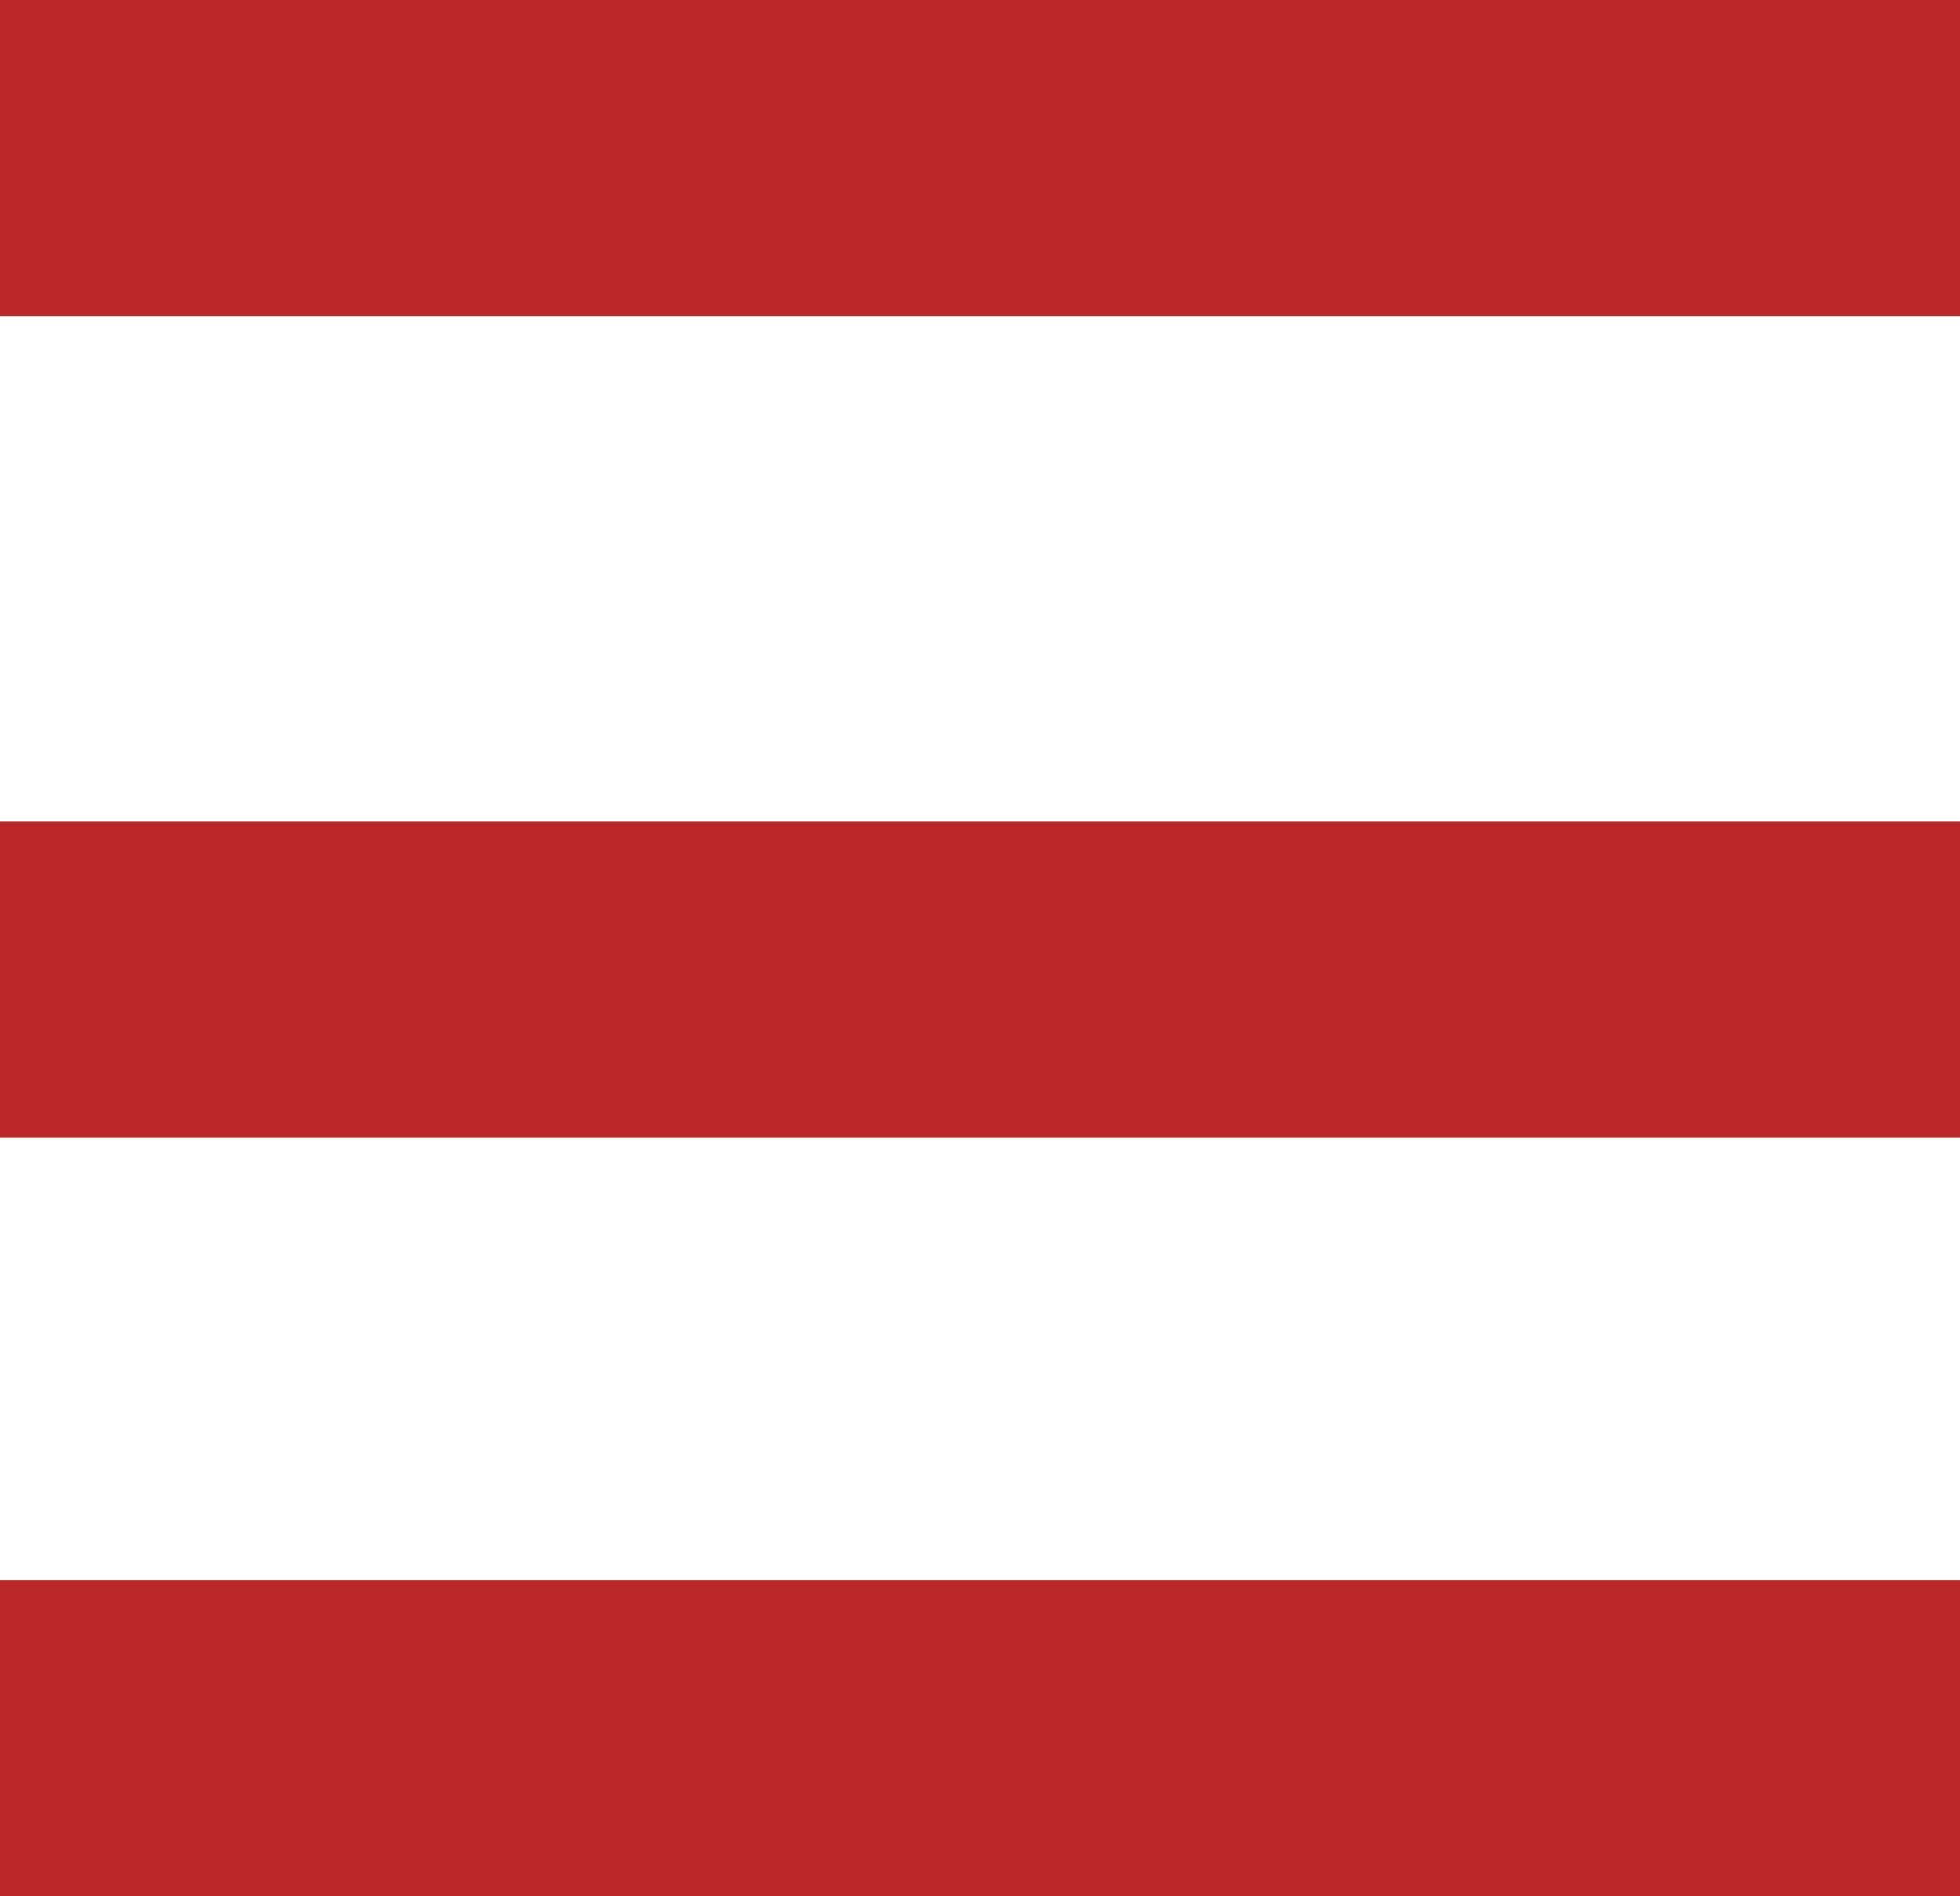 <?xml version="1.0" encoding="UTF-8"?>
<svg width="31px" height="30px" viewBox="0 0 31 30" version="1.1" xmlns="http://www.w3.org/2000/svg" xmlns:xlink="http://www.w3.org/1999/xlink">
    <!-- Generator: Sketch 40.3 (33839) - http://www.bohemiancoding.com/sketch -->
    <title>Artboard 2</title>
    <desc>Created with Sketch.</desc>
    <defs></defs>
    <g id="Page-1" stroke="none" stroke-width="1" fill="none" fill-rule="evenodd">
        <g id="Artboard-2" fill="#BC282A">
            <g id="menu">
                <g id="Page-1">
                    <g id="Artboard">
                        <g id="Group">
                            <rect id="Rectangle" x="0" y="0" width="31" height="5"></rect>
                            <rect id="Rectangle-Copy" x="0" y="25" width="31" height="5"></rect>
                            <rect id="Rectangle-Copy-2" x="0" y="13" width="31" height="5"></rect>
                        </g>
                    </g>
                </g>
            </g>
        </g>
    </g>
</svg>
